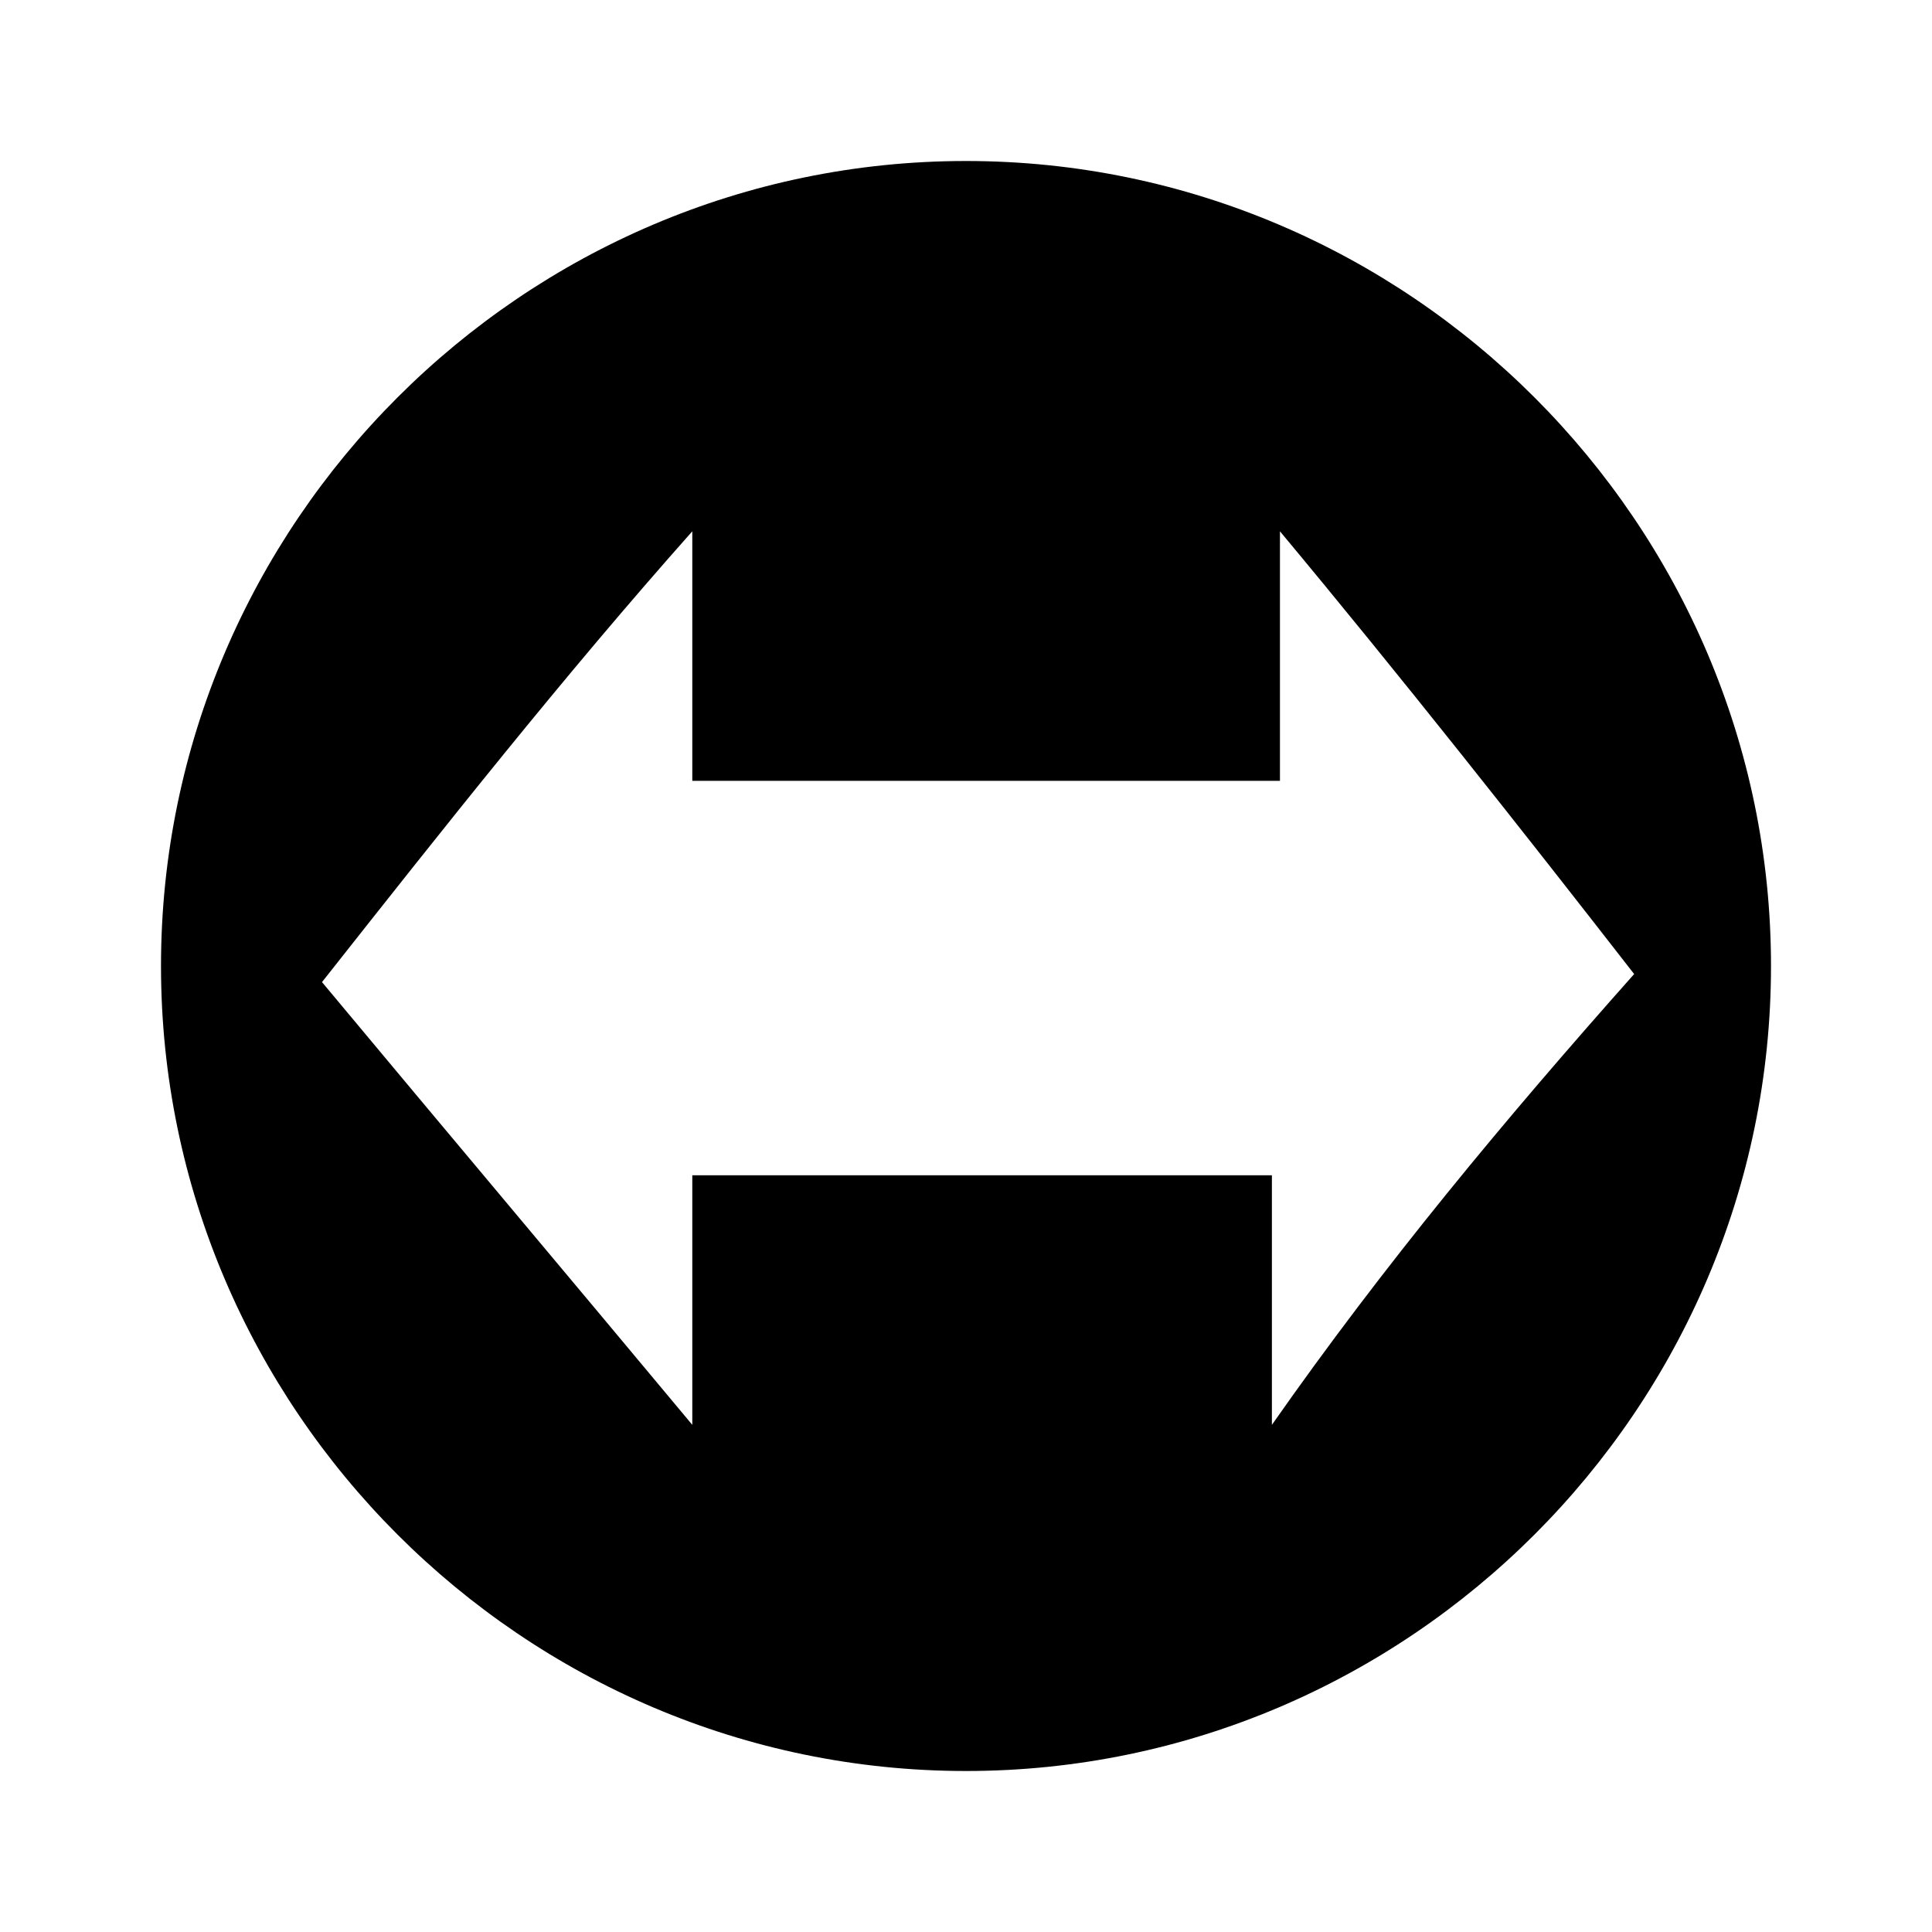 <?xml version="1.0" encoding="utf-8"?>
<!-- Generator: Adobe Illustrator 20.1.0, SVG Export Plug-In . SVG Version: 6.00 Build 0)  -->
<svg version="1.1" id="Layer_1" xmlns="http://www.w3.org/2000/svg" xmlns:xlink="http://www.w3.org/1999/xlink" x="0px" y="0px"
	 viewBox="0 0 24 24" style="enable-background:new 0 0 24 24;" xml:space="preserve">
<path d="M12,2C6.5,2,2,6.5,2,12s4.5,10,10,10s10-4.5,10-10S17.5,2,12,2z M15.8,17.7c0-1.1,0-2.1,0-3.1h-0.1c-1.1,0-2.1,0-3.2,0
	c-0.1,0-0.1,0-0.1,0c-0.1,0-0.4,0-0.5,0c-1.1,0-2.3,0-3.4,0H8.6c0,1.1,0,2,0,3.1c-1.5-1.8-3.1-3.7-4.6-5.5C5.5,10.3,7,8.4,8.6,6.6
	c0,1.1,0,2.1,0,3.1h0.1c1.1,0,2.3,0,3.4,0h0.1c0.2,0,0.4,0,0.5,0c1,0,2,0,3.1,0c0,0,0,0,0.1,0c0-1.1,0-2,0-3.1
	c1.5,1.8,3,3.7,4.4,5.5C18.7,13.9,17.2,15.7,15.8,17.7z"/>
</svg>
